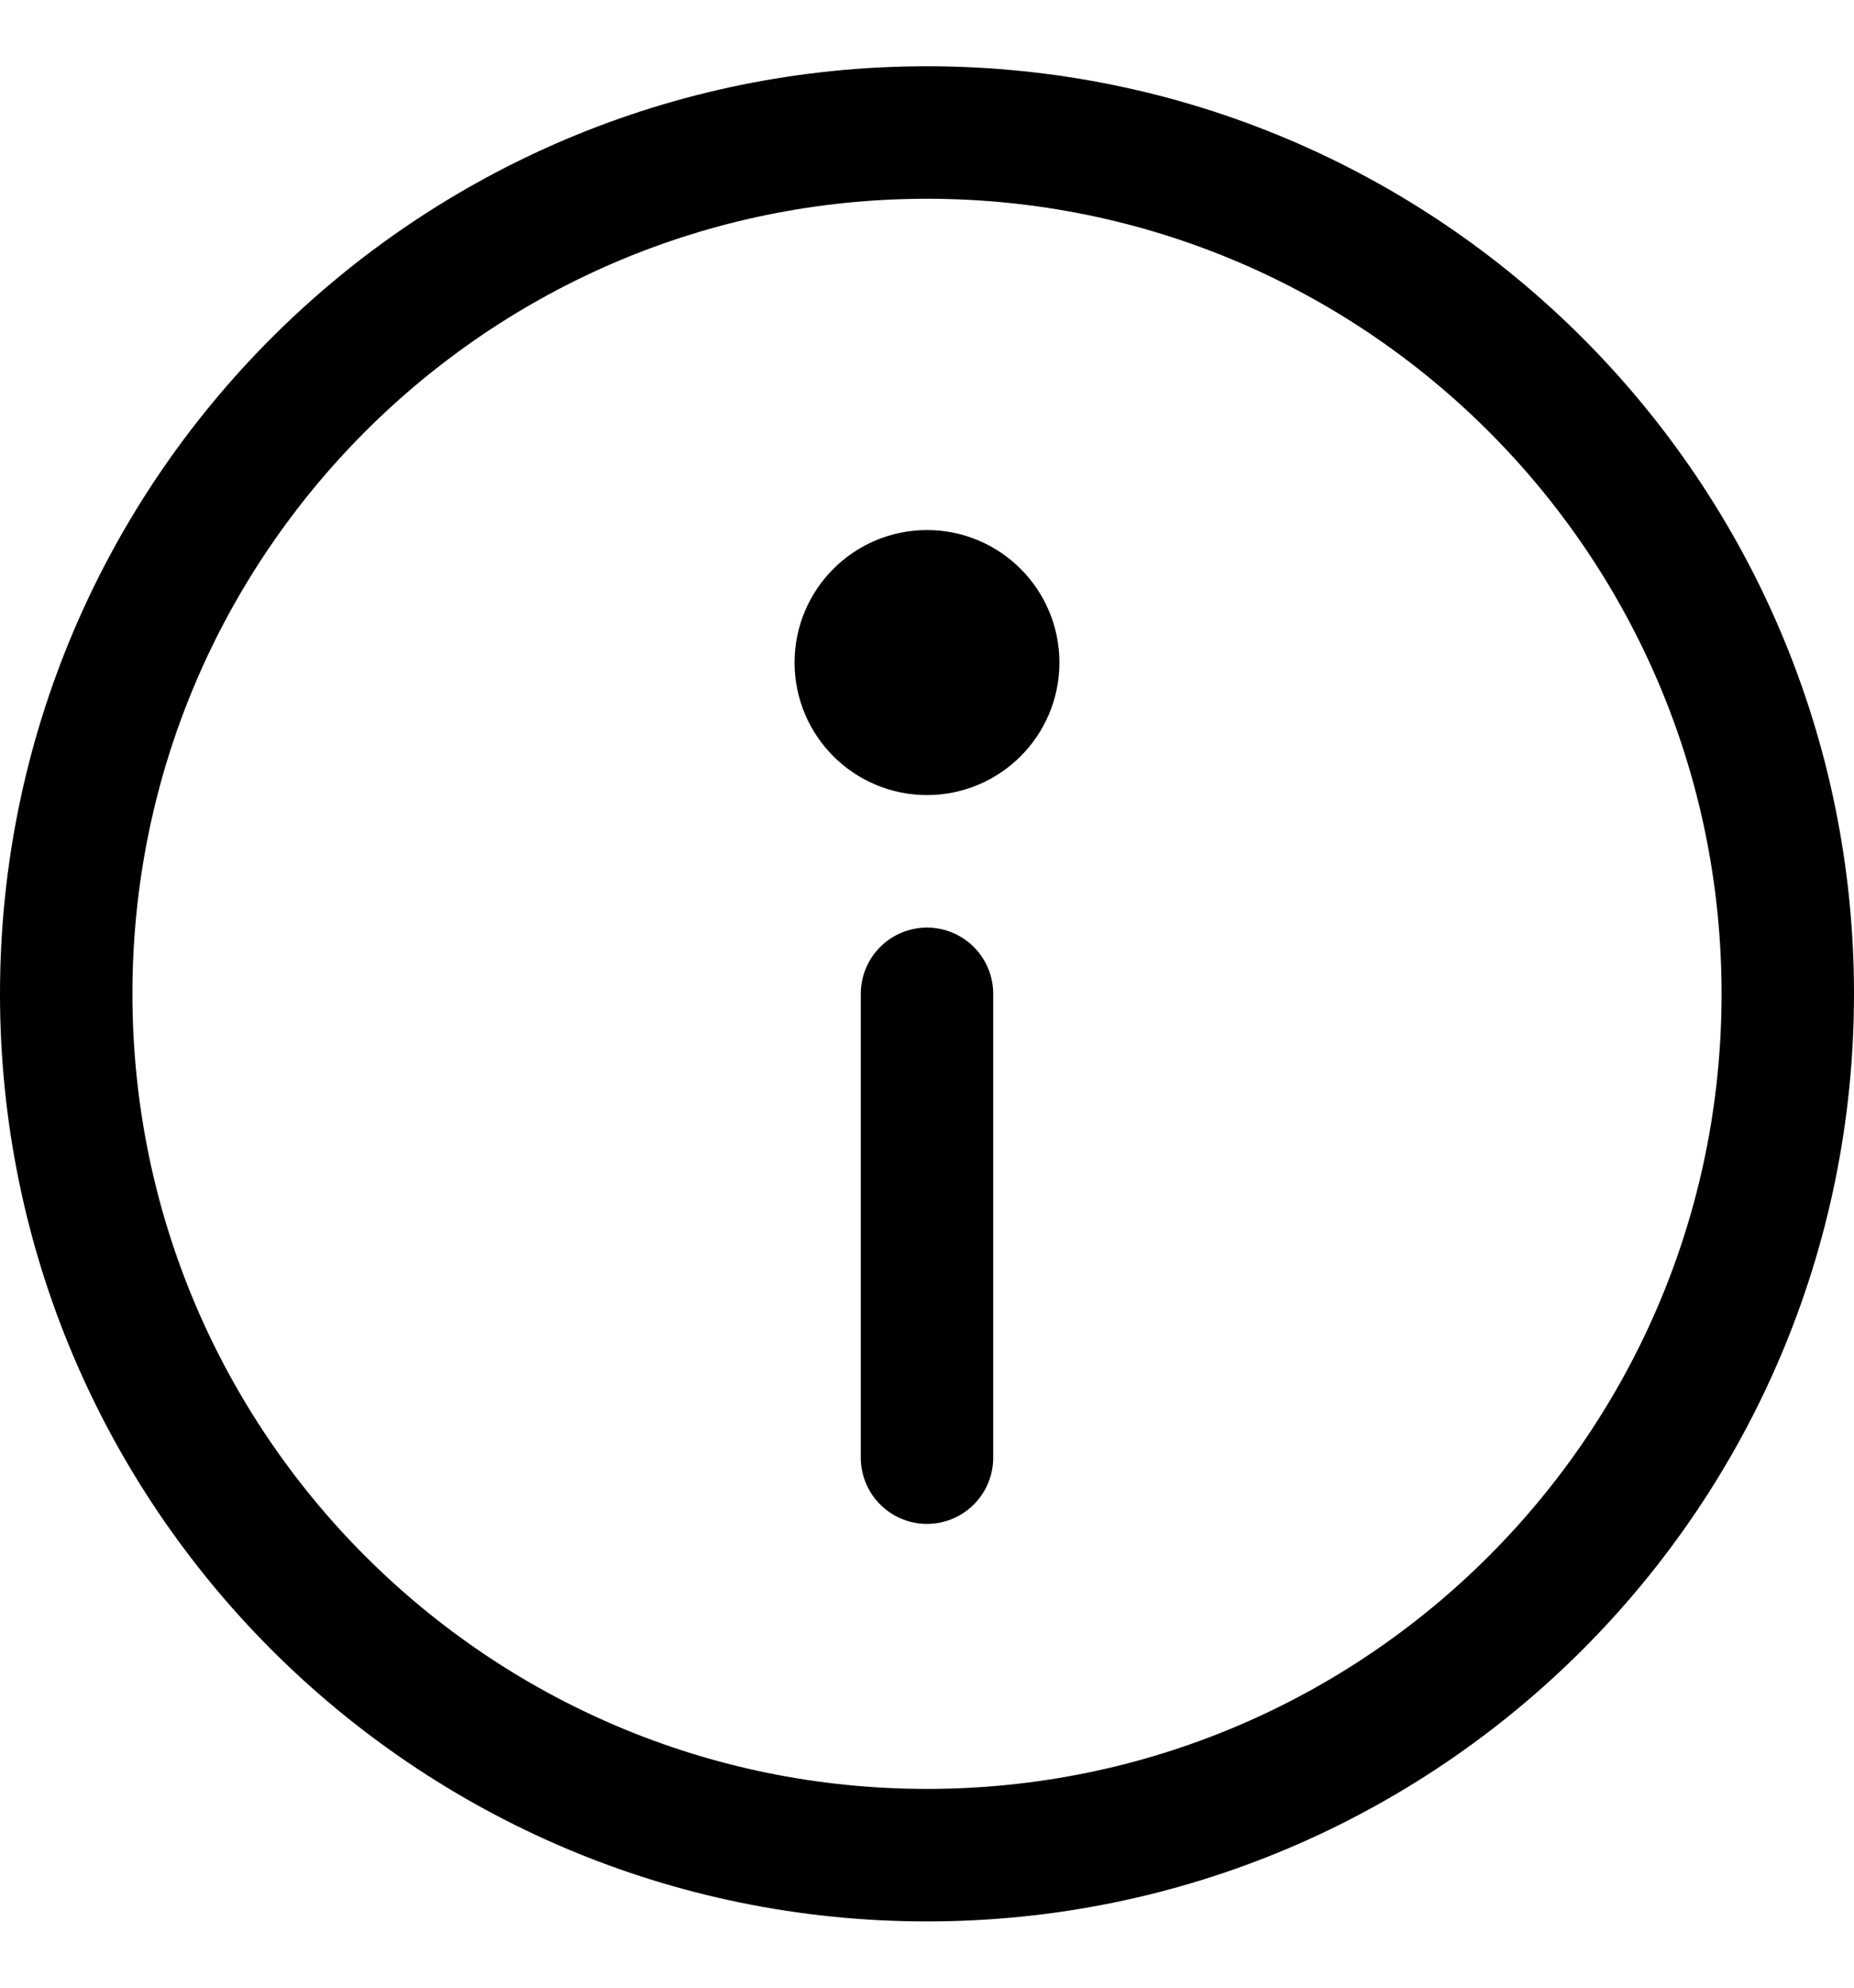 <svg width="14" height="15" viewBox="0 0 14 15" fill="none" xmlns="http://www.w3.org/2000/svg">
<g clip-path="url(#clip0_206_1076)">
<path d="M7 14C10.59 14 13.5 11.09 13.5 7.5C13.5 3.91 10.59 1 7 1C3.41 1 0.5 3.91 0.5 7.5C0.5 11.09 3.41 14 7 14Z" stroke="#000001" stroke-linecap="round" stroke-linejoin="round"/>
<path d="M7 7.5V11" stroke="#000001" stroke-linecap="round" stroke-linejoin="round"/>
<path d="M7 5.5C7.276 5.5 7.5 5.276 7.5 5C7.5 4.724 7.276 4.5 7 4.5C6.724 4.5 6.5 4.724 6.5 5C6.5 5.276 6.724 5.5 7 5.5Z" stroke="#000001" stroke-linecap="round" stroke-linejoin="round"/>
</g>
<defs>
<clipPath id="clip0_206_1076">
<rect width="14" height="14" fill="white" transform="translate(0 0.5)"/>
</clipPath>
</defs>
</svg>
